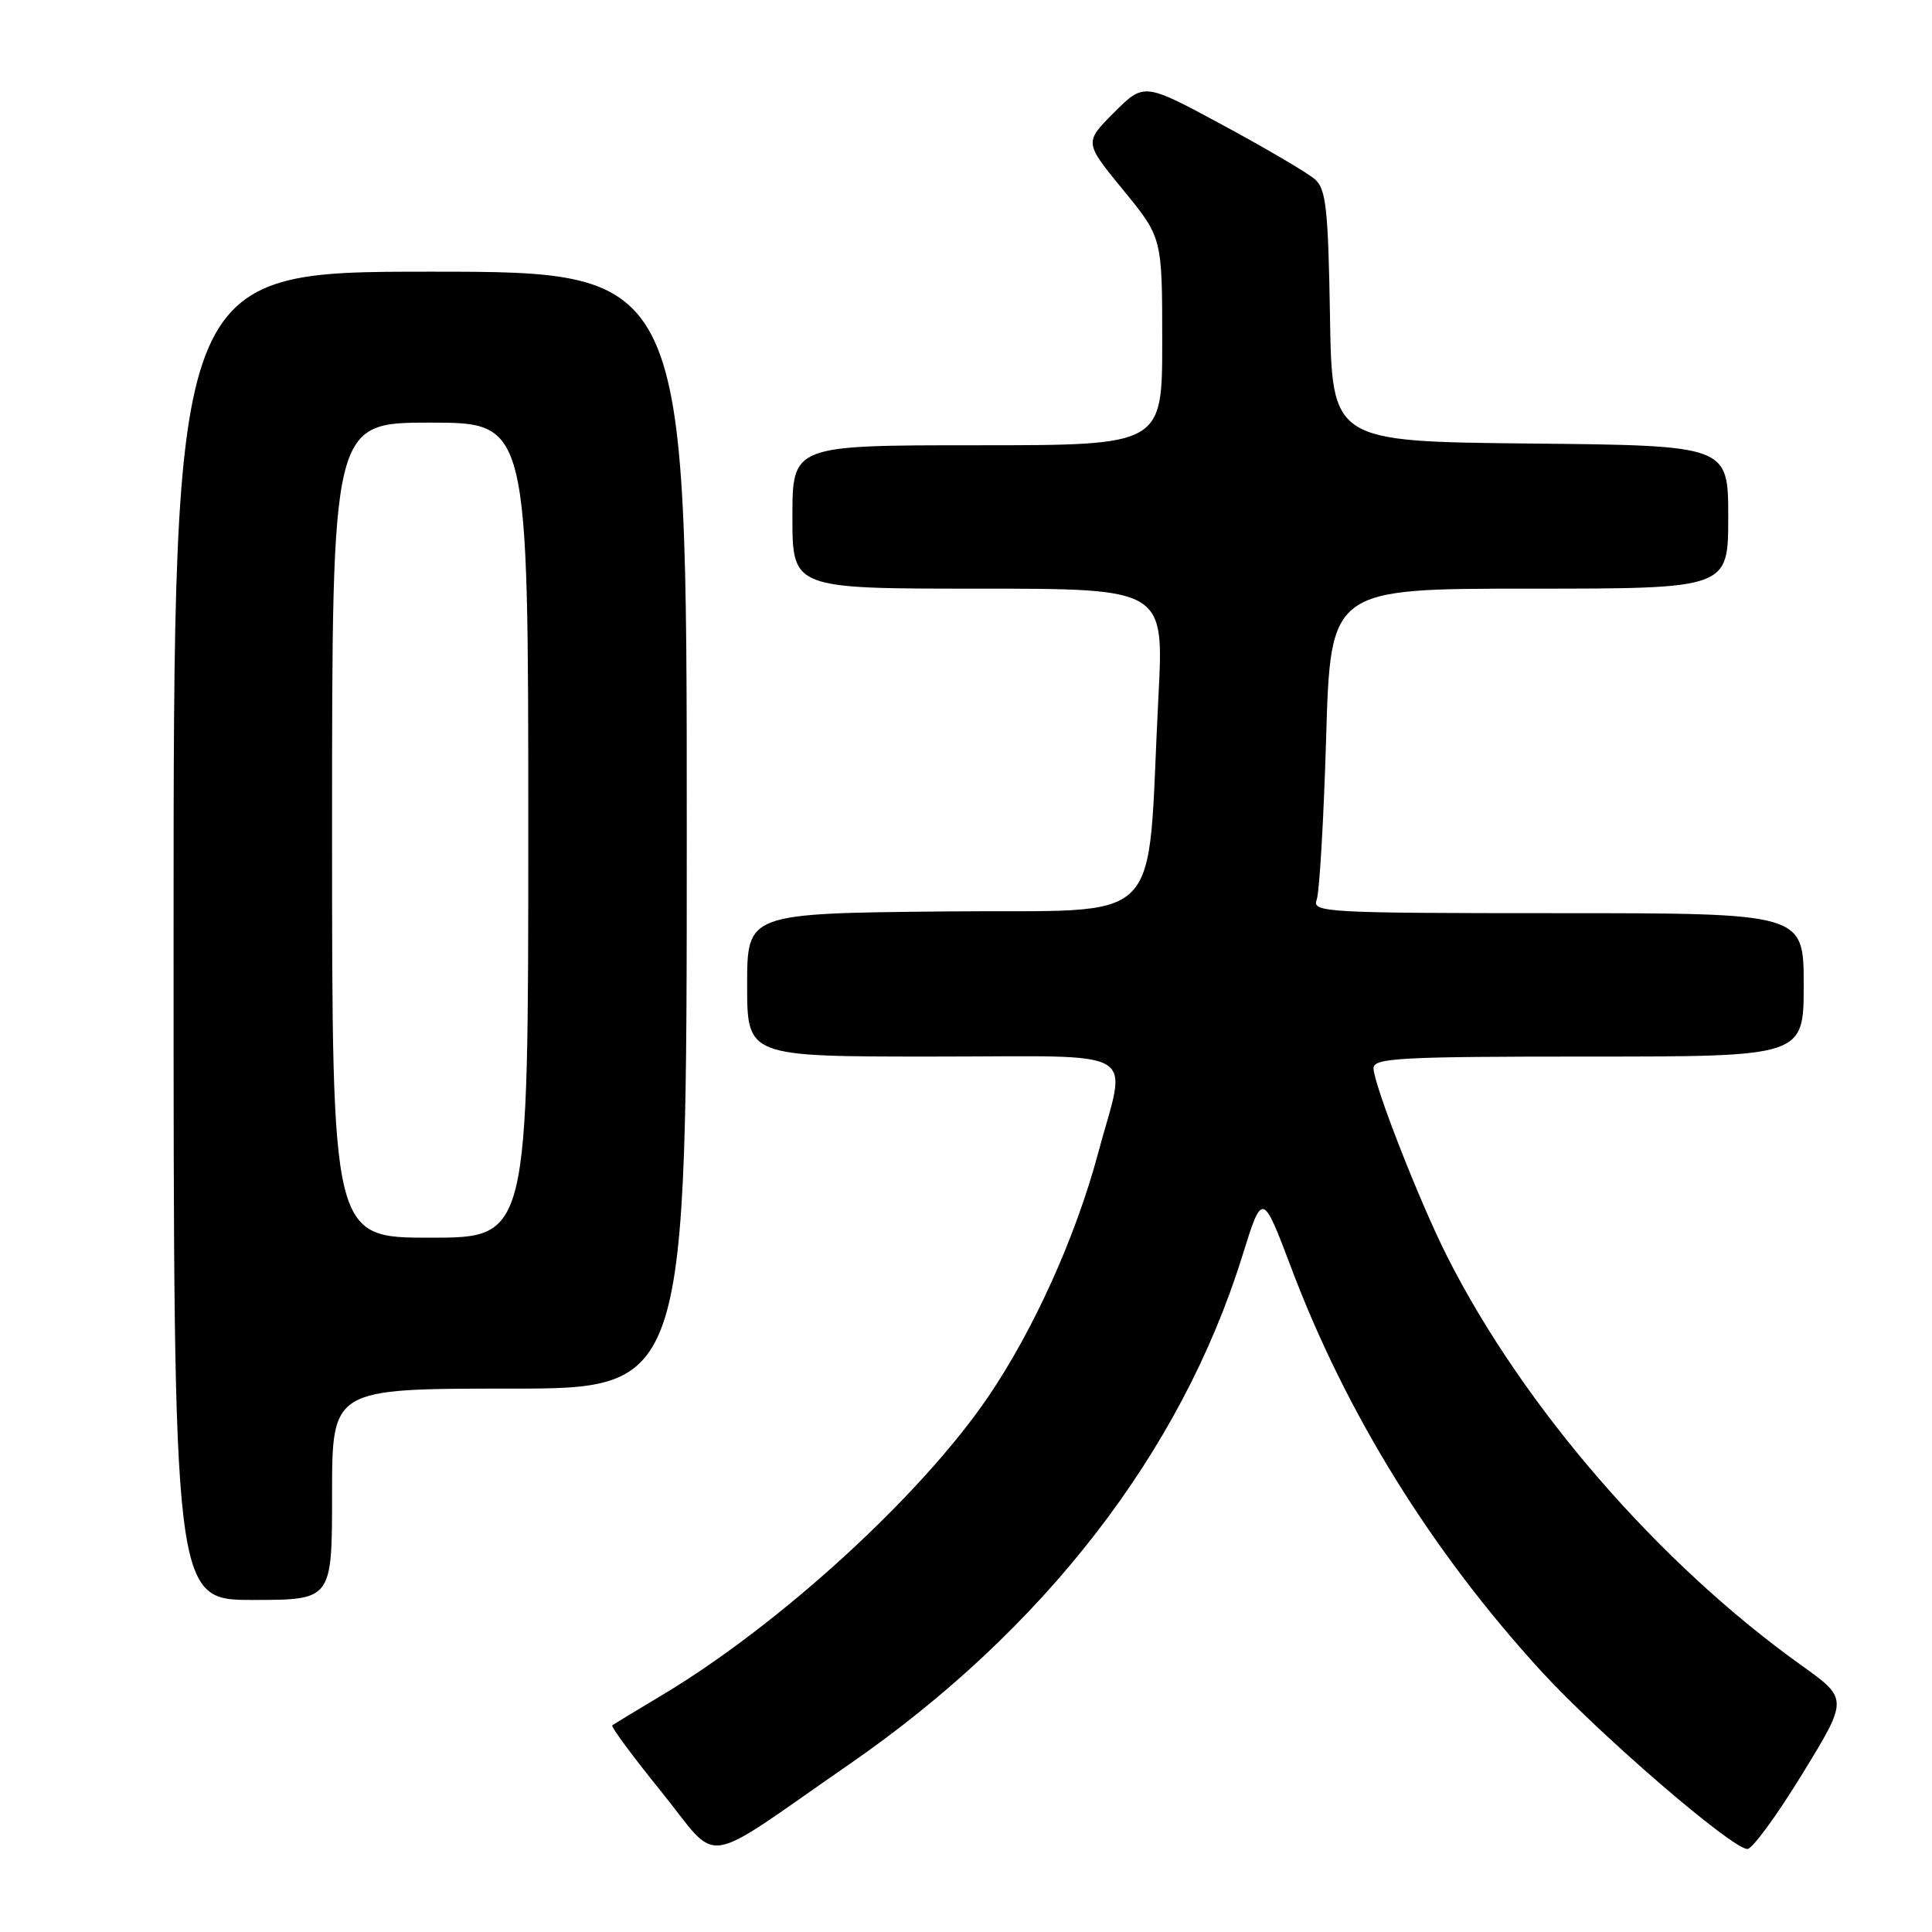 <?xml version="1.0" encoding="UTF-8" standalone="no"?>
<!DOCTYPE svg PUBLIC "-//W3C//DTD SVG 1.1//EN" "http://www.w3.org/Graphics/SVG/1.1/DTD/svg11.dtd" >
<svg xmlns="http://www.w3.org/2000/svg" xmlns:xlink="http://www.w3.org/1999/xlink" version="1.1" viewBox="0 0 256 256">
 <g >
 <path fill="currentColor"
d=" M 112.50 233.80 C 138.30 215.97 156.49 192.46 164.59 166.49 C 167.27 157.88 167.27 157.88 171.09 167.98 C 178.38 187.32 189.68 205.55 204.21 221.43 C 211.84 229.77 229.50 245.00 231.54 245.00 C 232.20 245.00 235.47 240.52 238.82 235.05 C 244.91 225.11 244.91 225.11 238.70 220.67 C 219.79 207.15 201.88 186.49 191.78 166.54 C 188.13 159.33 182.00 143.66 182.00 141.54 C 182.00 140.19 185.52 140.00 210.50 140.00 C 239.00 140.00 239.00 140.00 239.00 130.50 C 239.00 121.00 239.00 121.00 206.39 121.00 C 175.75 121.00 173.83 120.89 174.46 119.25 C 174.83 118.29 175.40 108.61 175.72 97.75 C 176.31 78.00 176.31 78.00 202.66 78.00 C 229.00 78.00 229.00 78.00 229.00 68.52 C 229.00 59.03 229.00 59.03 202.75 58.77 C 176.50 58.50 176.50 58.50 176.23 41.88 C 175.99 27.62 175.71 25.05 174.23 23.75 C 173.28 22.92 167.80 19.69 162.05 16.59 C 151.59 10.94 151.59 10.94 147.63 14.90 C 143.66 18.87 143.66 18.87 148.83 25.18 C 154.00 31.49 154.00 31.49 154.00 45.25 C 154.00 59.00 154.00 59.00 129.50 59.00 C 105.00 59.00 105.00 59.00 105.00 68.50 C 105.00 78.00 105.00 78.00 129.62 78.00 C 154.24 78.00 154.24 78.00 153.50 92.25 C 151.87 123.67 155.05 120.46 125.25 120.77 C 99.00 121.03 99.00 121.03 99.00 130.52 C 99.00 140.00 99.00 140.00 123.50 140.00 C 151.86 140.00 149.33 138.51 145.48 152.89 C 142.53 163.90 136.98 176.19 130.97 185.04 C 122.09 198.12 103.36 215.26 87.73 224.61 C 84.30 226.66 81.33 228.46 81.13 228.62 C 80.92 228.78 83.84 232.73 87.62 237.40 C 95.58 247.23 92.41 247.69 112.50 233.80 Z  M 44.00 198.00 C 44.00 184.00 44.00 184.00 67.50 184.00 C 91.00 184.00 91.00 184.00 91.00 110.00 C 91.00 36.00 91.00 36.00 57.00 36.00 C 23.00 36.00 23.00 36.00 23.00 124.00 C 23.00 212.00 23.00 212.00 33.50 212.00 C 44.00 212.00 44.00 212.00 44.00 198.00 Z  M 44.00 110.00 C 44.00 56.00 44.00 56.00 57.00 56.00 C 70.00 56.00 70.00 56.00 70.00 110.00 C 70.00 164.00 70.00 164.00 57.00 164.00 C 44.00 164.00 44.00 164.00 44.00 110.00 Z "/>
</g>
</svg>